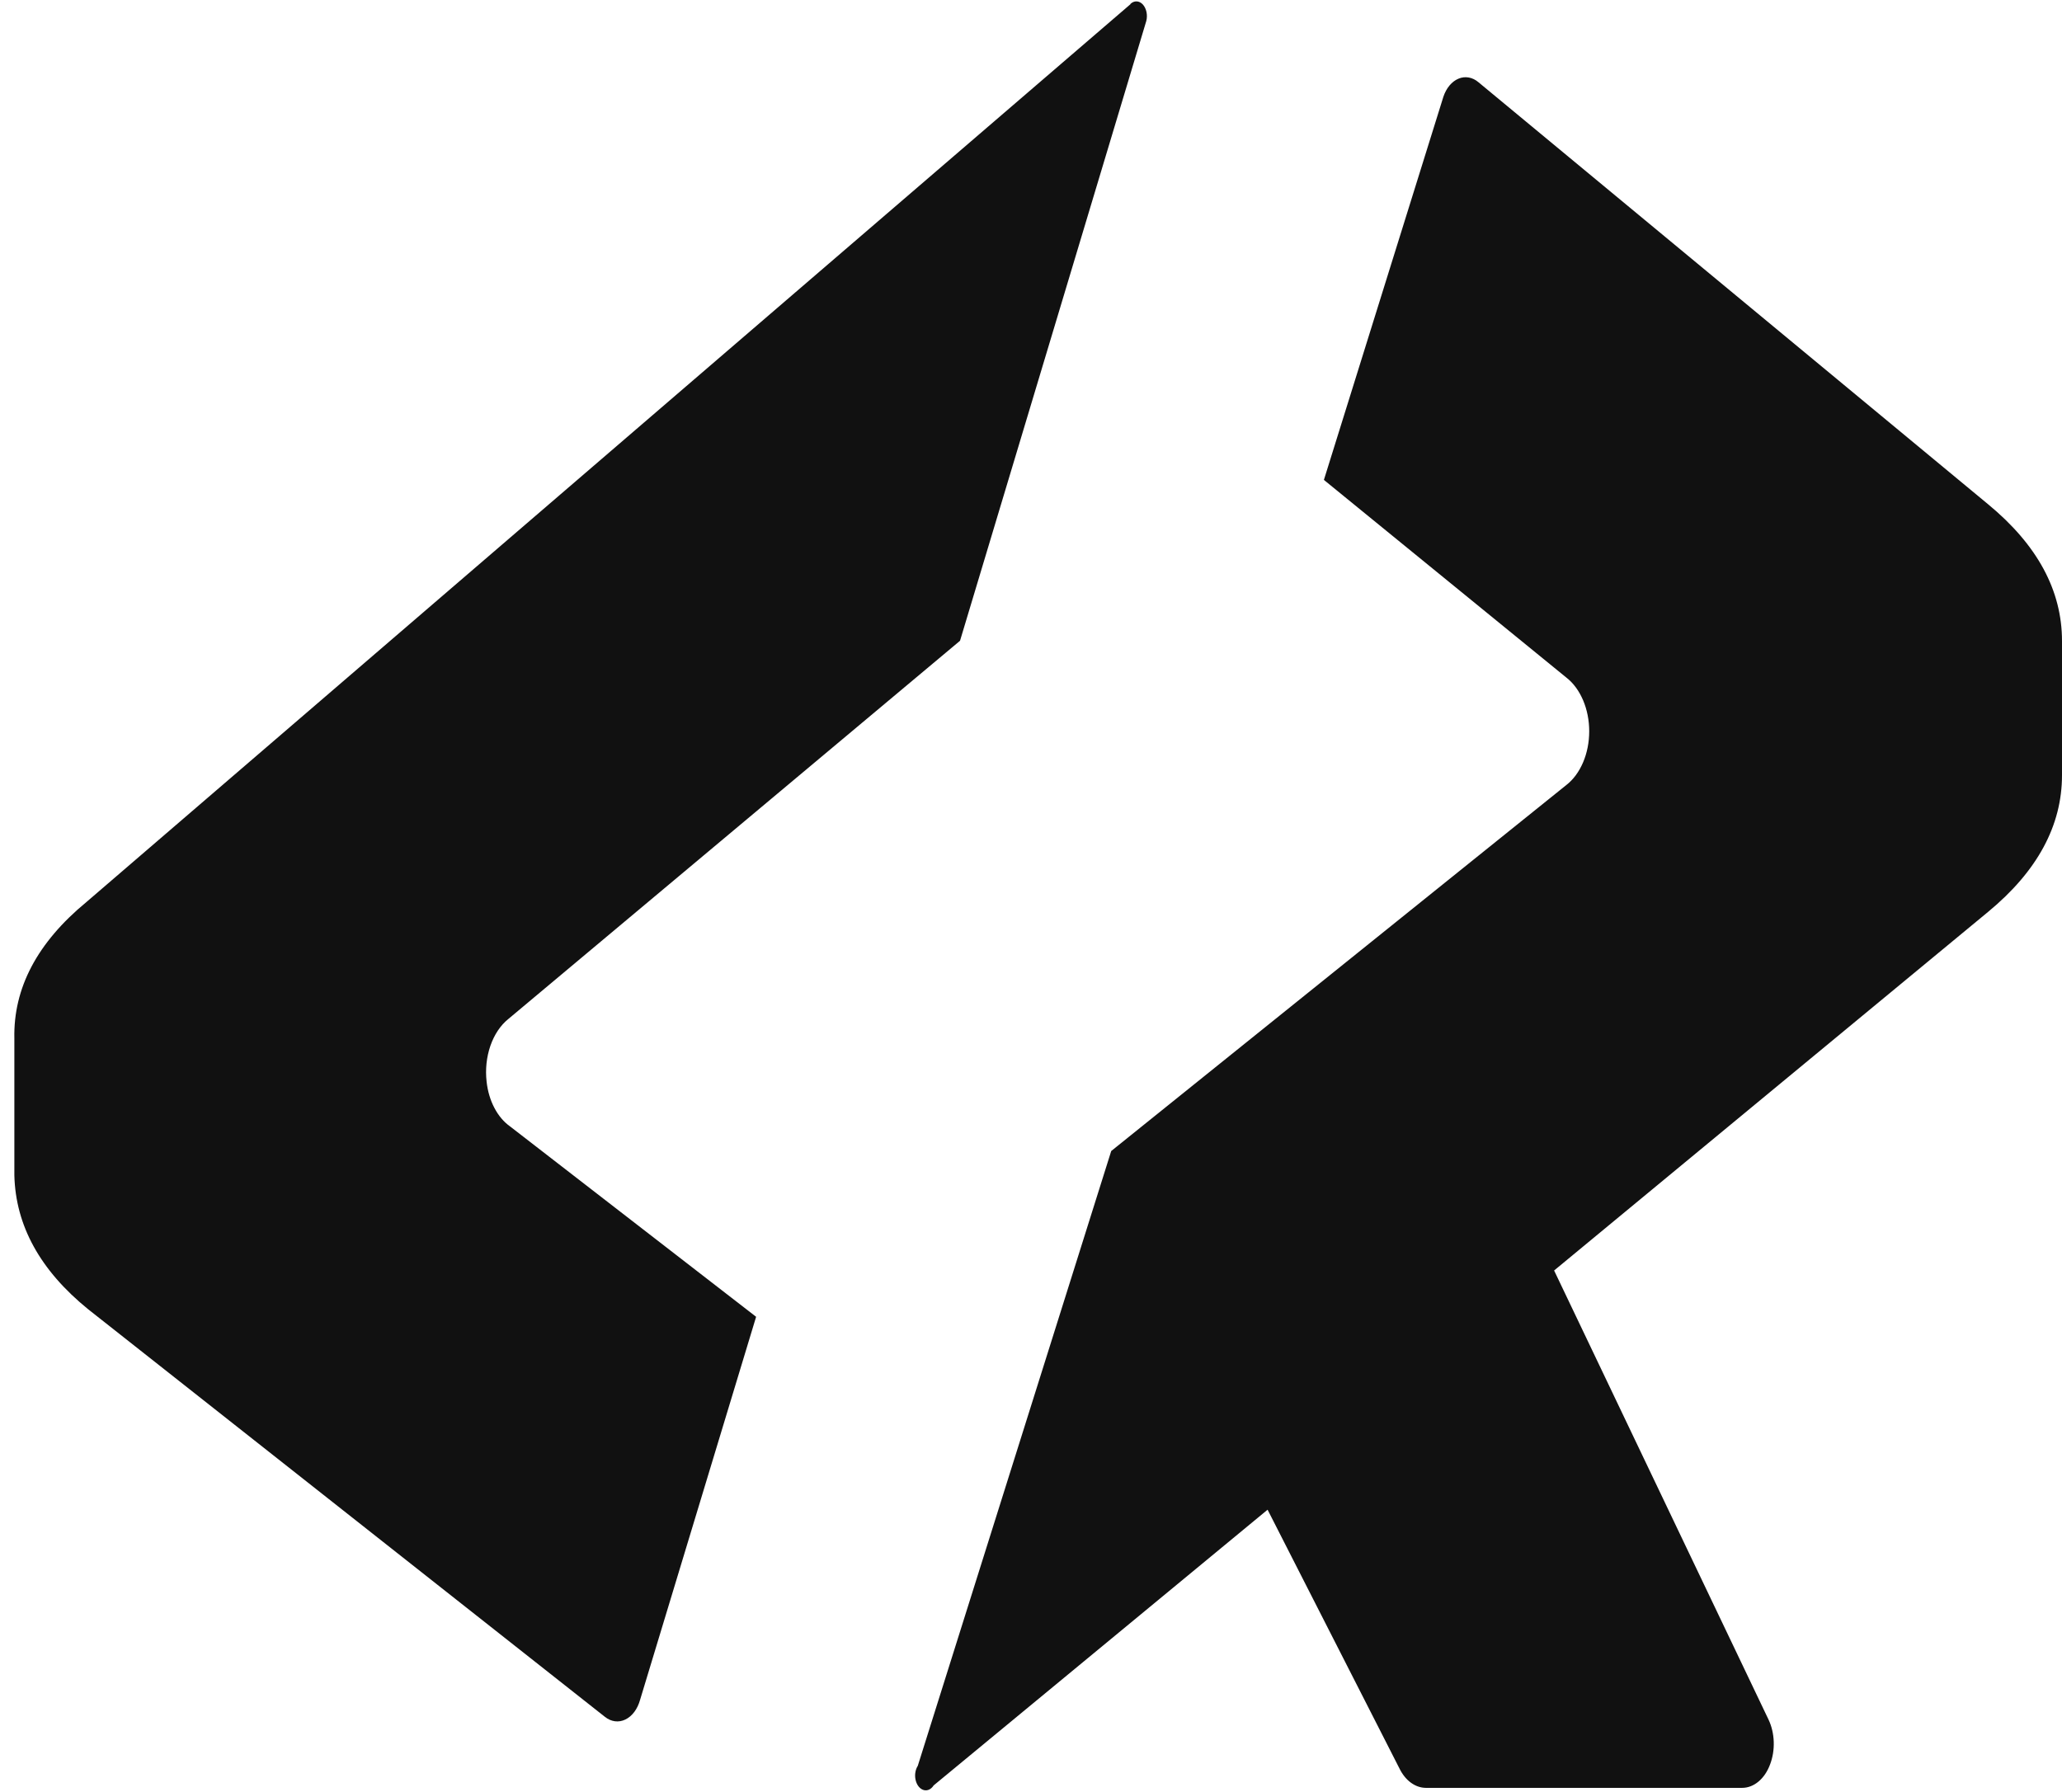 <svg xmlns="http://www.w3.org/2000/svg" width="84" height="73" viewBox="0 0 84 73" fill="none">
  <path d="M80.99 20.546L60.23 3.352C60.11 3.249 59.975 3.183 59.834 3.158C59.694 3.132 59.551 3.148 59.416 3.205C59.28 3.261 59.155 3.356 59.048 3.484C58.942 3.612 58.856 3.769 58.798 3.946L53.932 19.553L63.81 27.608C64.093 27.828 64.327 28.146 64.491 28.531C64.654 28.915 64.74 29.351 64.74 29.796C64.74 30.24 64.654 30.676 64.491 31.06C64.327 31.445 64.093 31.763 63.81 31.983L45.268 46.897L37.388 71.946C37.341 72.02 37.308 72.108 37.291 72.204C37.274 72.299 37.275 72.398 37.293 72.493C37.311 72.588 37.345 72.676 37.393 72.749C37.441 72.821 37.502 72.877 37.569 72.91C37.65 72.951 37.738 72.956 37.821 72.926C37.904 72.897 37.979 72.833 38.035 72.744L51.638 61.511L57.008 72.051C57.126 72.293 57.285 72.493 57.473 72.631C57.66 72.769 57.869 72.842 58.082 72.844H70.97C71.205 72.844 71.436 72.755 71.636 72.588C71.837 72.42 71.999 72.18 72.106 71.894C72.216 71.608 72.268 71.288 72.257 70.966C72.246 70.644 72.173 70.331 72.044 70.061L63.31 51.765L80.993 37.15C82.999 35.493 84 33.636 84 31.584V26.117C84 24.06 82.999 22.203 80.99 20.546ZM46.053 0.17L3.522 36.751C1.516 38.404 0.54 40.261 0.585 42.313V47.885C0.634 49.936 1.638 51.76 3.595 53.347L24.643 69.951C24.768 70.051 24.907 70.112 25.052 70.131C25.195 70.15 25.341 70.125 25.477 70.059C25.613 69.993 25.738 69.887 25.841 69.749C25.944 69.611 26.024 69.443 26.075 69.258L30.802 53.651L20.778 45.894C20.525 45.716 20.306 45.457 20.14 45.14C19.973 44.823 19.865 44.456 19.823 44.071C19.766 43.574 19.82 43.065 19.977 42.61C20.135 42.155 20.388 41.776 20.705 41.52L39.109 26.107L46.696 0.858C46.727 0.74 46.73 0.612 46.705 0.491C46.68 0.37 46.628 0.263 46.557 0.184C46.486 0.106 46.398 0.061 46.306 0.057C46.215 0.052 46.125 0.089 46.05 0.16L46.053 0.17Z" fill="#111111"/>
</svg>